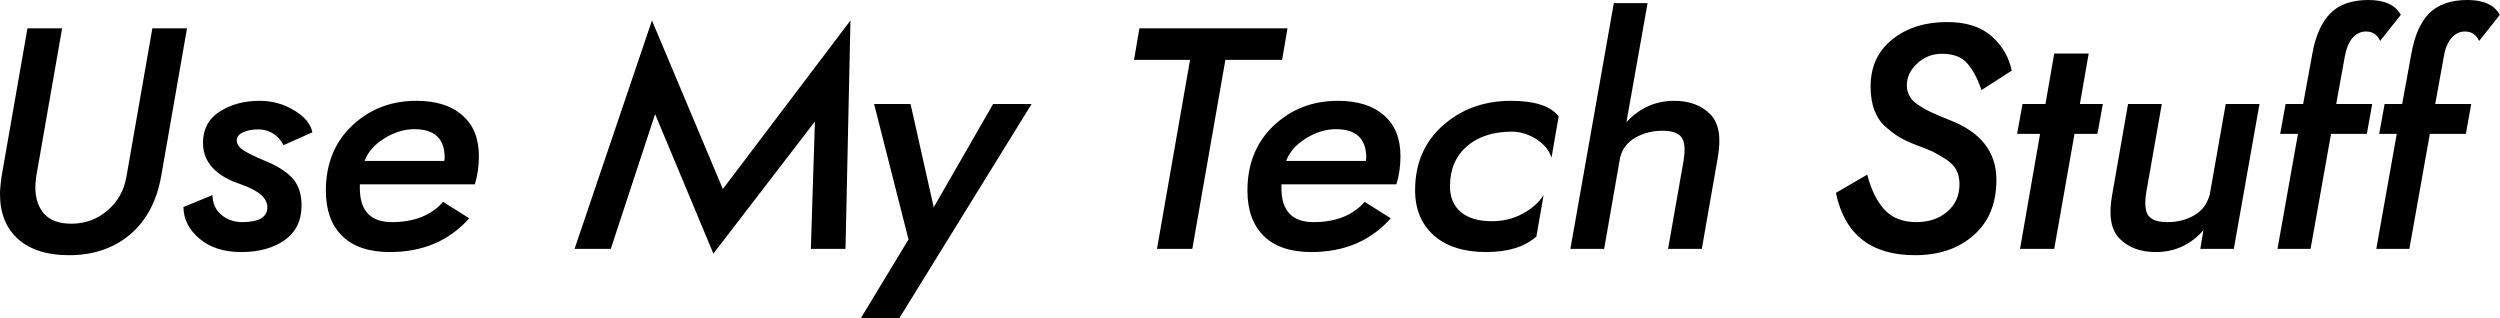 <svg data-v-423bf9ae="" xmlns="http://www.w3.org/2000/svg" viewBox="0 0 471.344 60" class="font"><!----><!----><!----><g data-v-423bf9ae="" id="1b8fbcf4-a036-4b5d-8aec-4c8a87fdb646" fill="black" transform="matrix(4.243,0,0,4.243,-5.983,-6.535)"><path d="M4.47 12.88C5.56 12.88 6.47 12.57 7.19 11.96C7.91 11.35 8.37 10.49 8.57 9.38L9.72 2.80L8.18 2.80L7.03 9.38C6.93 9.99 6.65 10.49 6.20 10.88C5.74 11.28 5.20 11.48 4.58 11.48C4.05 11.48 3.65 11.34 3.38 11.05C3.12 10.76 2.98 10.36 2.98 9.86C2.98 9.71 3.00 9.55 3.02 9.38L4.17 2.80L2.63 2.80L1.48 9.38C1.44 9.68 1.41 9.94 1.41 10.15C1.41 11.02 1.68 11.69 2.22 12.17C2.76 12.64 3.50 12.88 4.47 12.88ZM10.85 10.21L9.56 10.74C9.57 11.29 9.81 11.76 10.28 12.15C10.74 12.54 11.36 12.74 12.14 12.74C12.92 12.74 13.56 12.56 14.06 12.21C14.56 11.85 14.81 11.34 14.81 10.67C14.81 10.13 14.66 9.71 14.36 9.41C14.07 9.12 13.67 8.88 13.17 8.68C12.74 8.50 12.43 8.35 12.23 8.22C12.03 8.09 11.93 7.94 11.93 7.78C11.93 7.63 12.02 7.50 12.21 7.42C12.39 7.34 12.61 7.29 12.87 7.29C13.38 7.29 13.76 7.53 14.01 7.99L15.29 7.42C15.22 7.06 14.96 6.73 14.49 6.45C14.02 6.16 13.51 6.02 12.94 6.02C12.25 6.02 11.67 6.18 11.17 6.50C10.68 6.81 10.43 7.28 10.43 7.88C10.43 8.75 11.00 9.37 12.14 9.74C12.90 10.01 13.29 10.34 13.29 10.75C13.29 11.19 12.91 11.41 12.17 11.41C11.81 11.41 11.51 11.30 11.25 11.09C10.99 10.87 10.86 10.58 10.85 10.21ZM21.15 8.69L17.61 8.69C17.76 8.29 18.05 7.96 18.49 7.69C18.92 7.42 19.37 7.28 19.82 7.28C20.72 7.28 21.17 7.70 21.17 8.55C21.17 8.56 21.17 8.59 21.16 8.62C21.16 8.66 21.15 8.68 21.15 8.69ZM17.40 9.73L22.51 9.73C22.63 9.34 22.69 8.92 22.69 8.48C22.69 7.70 22.45 7.09 21.95 6.66C21.46 6.23 20.78 6.02 19.91 6.02C18.78 6.02 17.83 6.39 17.05 7.13C16.28 7.86 15.89 8.82 15.89 10.01C15.89 10.88 16.13 11.55 16.62 12.03C17.10 12.50 17.81 12.74 18.73 12.74C20.20 12.74 21.37 12.24 22.26 11.24L21.10 10.51C20.57 11.11 19.81 11.41 18.83 11.41C17.88 11.41 17.40 10.91 17.40 9.90ZM37.62 6.94L37.44 12.60L38.98 12.60L39.20 2.45L33.53 9.94L30.38 2.45L26.94 12.60L28.55 12.60L30.52 6.61L33.11 12.81ZM40.25 6.16L41.78 12.18L39.66 15.68L41.37 15.68L47.25 6.16L45.54 6.16L42.90 10.75L41.87 6.16ZM51.80 4.20L54.29 4.20L52.82 12.60L54.39 12.60L55.86 4.20L58.38 4.20L58.62 2.80L52.04 2.80ZM62.10 8.69L58.56 8.69C58.71 8.29 59.00 7.96 59.44 7.69C59.87 7.42 60.32 7.28 60.77 7.28C61.67 7.28 62.12 7.70 62.12 8.55C62.12 8.56 62.12 8.59 62.11 8.62C62.11 8.66 62.10 8.68 62.10 8.69ZM58.35 9.73L63.46 9.73C63.58 9.34 63.64 8.92 63.64 8.48C63.64 7.70 63.40 7.09 62.90 6.66C62.41 6.23 61.73 6.02 60.86 6.02C59.73 6.02 58.78 6.39 58.00 7.13C57.23 7.86 56.84 8.82 56.84 10.01C56.84 10.88 57.08 11.55 57.57 12.03C58.05 12.50 58.76 12.74 59.68 12.74C61.15 12.74 62.32 12.24 63.21 11.24L62.05 10.51C61.52 11.11 60.76 11.41 59.78 11.41C58.83 11.41 58.35 10.91 58.35 9.90ZM65.84 9.81C65.84 9.07 66.09 8.48 66.59 8.04C67.09 7.61 67.76 7.39 68.59 7.39C68.97 7.39 69.34 7.51 69.69 7.73C70.04 7.96 70.26 8.24 70.35 8.55L70.67 6.71C70.31 6.25 69.60 6.02 68.56 6.02C67.35 6.02 66.34 6.39 65.52 7.12C64.70 7.85 64.29 8.81 64.29 10.00C64.29 10.84 64.57 11.50 65.12 12.00C65.68 12.49 66.45 12.74 67.45 12.74C68.42 12.74 69.16 12.51 69.68 12.05L70 10.21C69.79 10.54 69.47 10.82 69.06 11.04C68.65 11.26 68.20 11.37 67.70 11.37C67.10 11.37 66.64 11.23 66.32 10.96C66.00 10.69 65.84 10.31 65.84 9.81ZM73.40 8.54C73.50 8.15 73.73 7.85 74.09 7.65C74.44 7.45 74.84 7.35 75.28 7.35C75.69 7.35 75.97 7.44 76.12 7.63C76.27 7.82 76.30 8.17 76.22 8.68L75.53 12.60L77.03 12.60L77.74 8.54C77.90 7.64 77.79 7.00 77.40 6.61C77.01 6.22 76.48 6.02 75.80 6.02C74.97 6.02 74.26 6.34 73.68 6.97L74.62 1.68L73.12 1.68L71.19 12.60L72.69 12.60ZM89.46 5.54L90.80 4.68C90.68 4.09 90.39 3.58 89.92 3.16C89.44 2.73 88.78 2.52 87.93 2.52C86.96 2.52 86.15 2.77 85.51 3.28C84.86 3.79 84.53 4.49 84.53 5.39C84.53 5.80 84.59 6.16 84.71 6.47C84.84 6.78 85.01 7.03 85.25 7.22C85.48 7.42 85.69 7.57 85.87 7.67C86.05 7.77 86.28 7.88 86.55 7.98C86.87 8.10 87.12 8.20 87.28 8.27C87.43 8.35 87.63 8.46 87.85 8.60C88.07 8.74 88.24 8.90 88.33 9.08C88.43 9.26 88.48 9.47 88.48 9.72C88.48 10.23 88.30 10.64 87.93 10.95C87.57 11.26 87.11 11.41 86.56 11.41C85.97 11.41 85.51 11.23 85.17 10.88C84.83 10.52 84.56 10.00 84.38 9.30L82.99 10.11C83.37 11.96 84.55 12.88 86.51 12.88C87.56 12.88 88.43 12.59 89.10 12.00C89.78 11.41 90.12 10.59 90.12 9.53C90.12 8.27 89.40 7.38 87.98 6.85C87.67 6.72 87.43 6.63 87.27 6.55C87.11 6.48 86.92 6.38 86.72 6.25C86.51 6.12 86.36 5.99 86.28 5.84C86.19 5.69 86.14 5.52 86.14 5.33C86.14 4.97 86.29 4.65 86.60 4.36C86.90 4.08 87.27 3.93 87.70 3.93C88.20 3.93 88.58 4.07 88.82 4.35C89.07 4.63 89.28 5.03 89.46 5.54ZM92.69 3.92L92.30 6.16L91.28 6.16L91.04 7.49L92.06 7.49L91.17 12.60L92.69 12.60L93.59 7.49L94.61 7.49L94.85 6.16L93.83 6.16L94.22 3.92ZM99.32 11.77L99.18 12.60L100.67 12.60L101.81 6.16L100.31 6.16L99.60 10.19C99.49 10.59 99.27 10.90 98.92 11.10C98.57 11.31 98.17 11.41 97.72 11.41C97.31 11.41 97.03 11.32 96.88 11.13C96.73 10.94 96.70 10.59 96.78 10.08L97.47 6.16L95.97 6.16L95.26 10.22C95.10 11.12 95.21 11.76 95.60 12.15C95.99 12.54 96.52 12.74 97.20 12.74C98.04 12.74 98.75 12.42 99.32 11.77ZM107.17 3.36L108.09 2.20C107.85 1.76 107.37 1.54 106.65 1.54C105.91 1.54 105.35 1.74 104.96 2.13C104.57 2.53 104.30 3.13 104.16 3.92L103.75 6.16L102.97 6.16L102.73 7.49L103.52 7.49L102.61 12.60L104.08 12.60L104.99 7.49L106.58 7.49L106.82 6.16L105.22 6.16L105.60 4.06C105.67 3.69 105.78 3.41 105.95 3.22C106.12 3.03 106.32 2.94 106.54 2.94C106.84 2.94 107.05 3.08 107.17 3.36ZM111.57 3.36L112.49 2.20C112.25 1.76 111.77 1.54 111.05 1.54C110.31 1.54 109.75 1.74 109.35 2.13C108.96 2.53 108.70 3.13 108.56 3.92L108.15 6.16L107.37 6.16L107.13 7.49L107.91 7.49L107.00 12.60L108.47 12.60L109.38 7.49L110.98 7.49L111.22 6.16L109.62 6.16L110.00 4.06C110.06 3.69 110.18 3.41 110.35 3.22C110.52 3.03 110.71 2.94 110.94 2.94C111.23 2.94 111.44 3.08 111.57 3.36Z"></path></g><!----><!----></svg>